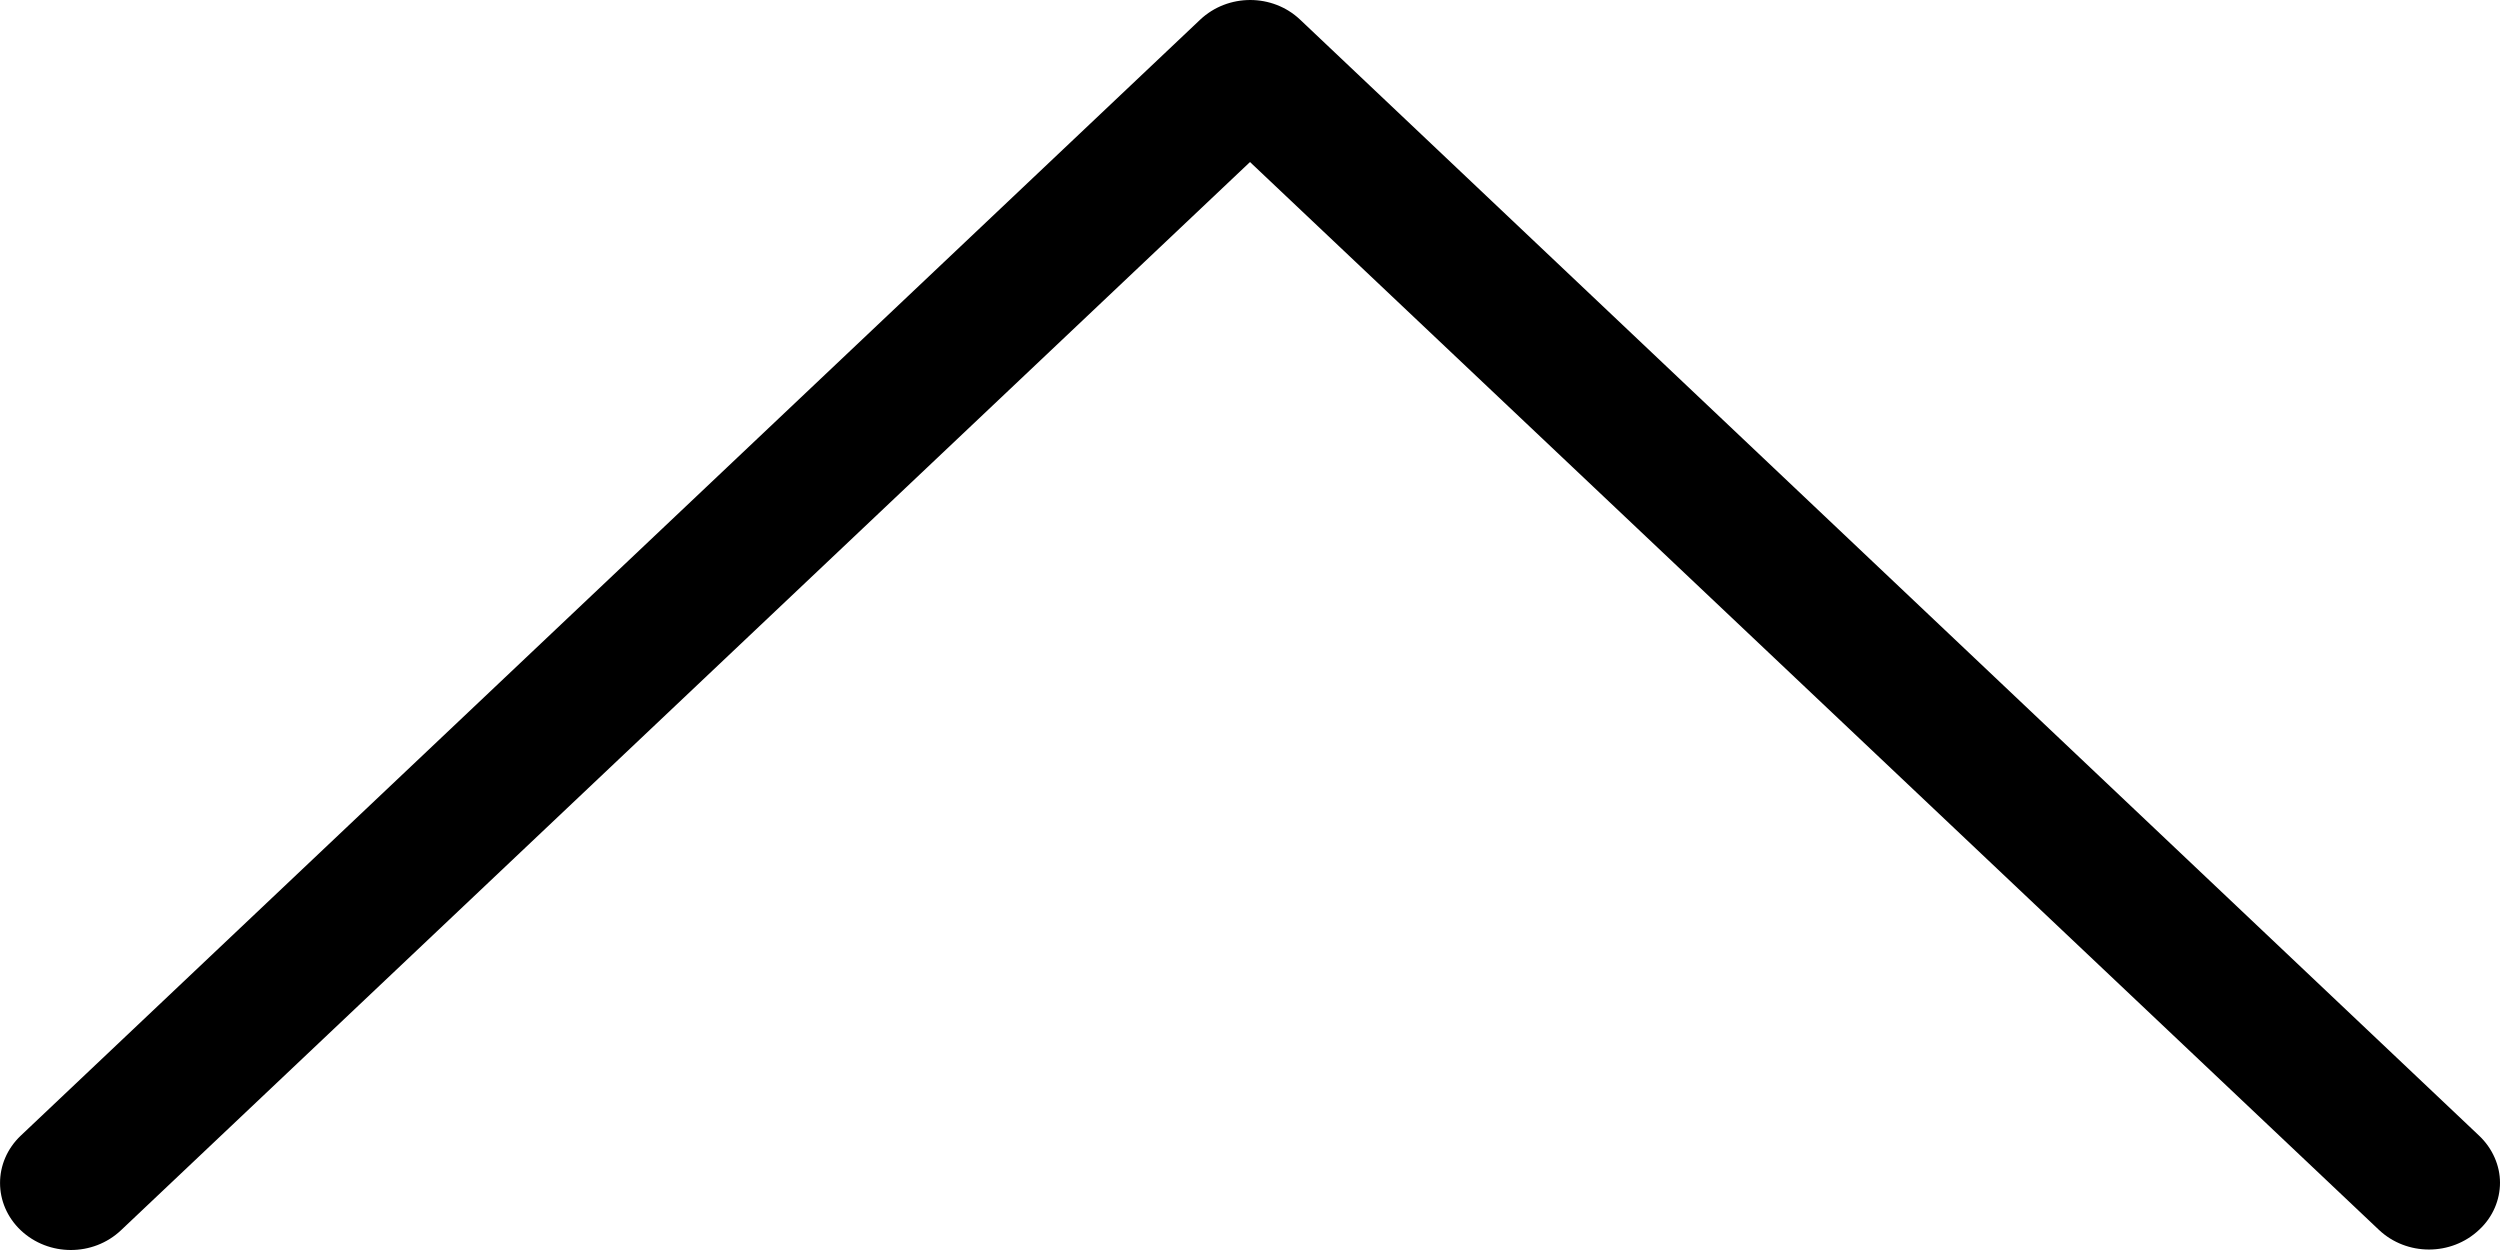 <svg xmlns="http://www.w3.org/2000/svg" width="16" height="8" viewBox="0 0 16 8">
  <path fill="#000000" d="M1.037,8 L7.874,0.774 C8.042,0.596 8.042,0.311 7.874,0.133 C7.706,-0.044 7.436,-0.044 7.268,0.133 L0.126,7.681 C-0.042,7.859 -0.042,8.144 0.126,8.321 L7.268,15.866 C7.35,15.953 7.461,16 7.569,16 C7.677,16 7.788,15.956 7.871,15.866 C8.039,15.688 8.039,15.403 7.871,15.225 L1.037,8 Z" transform="matrix(0 1 1 0 0 0)"/>
</svg>
